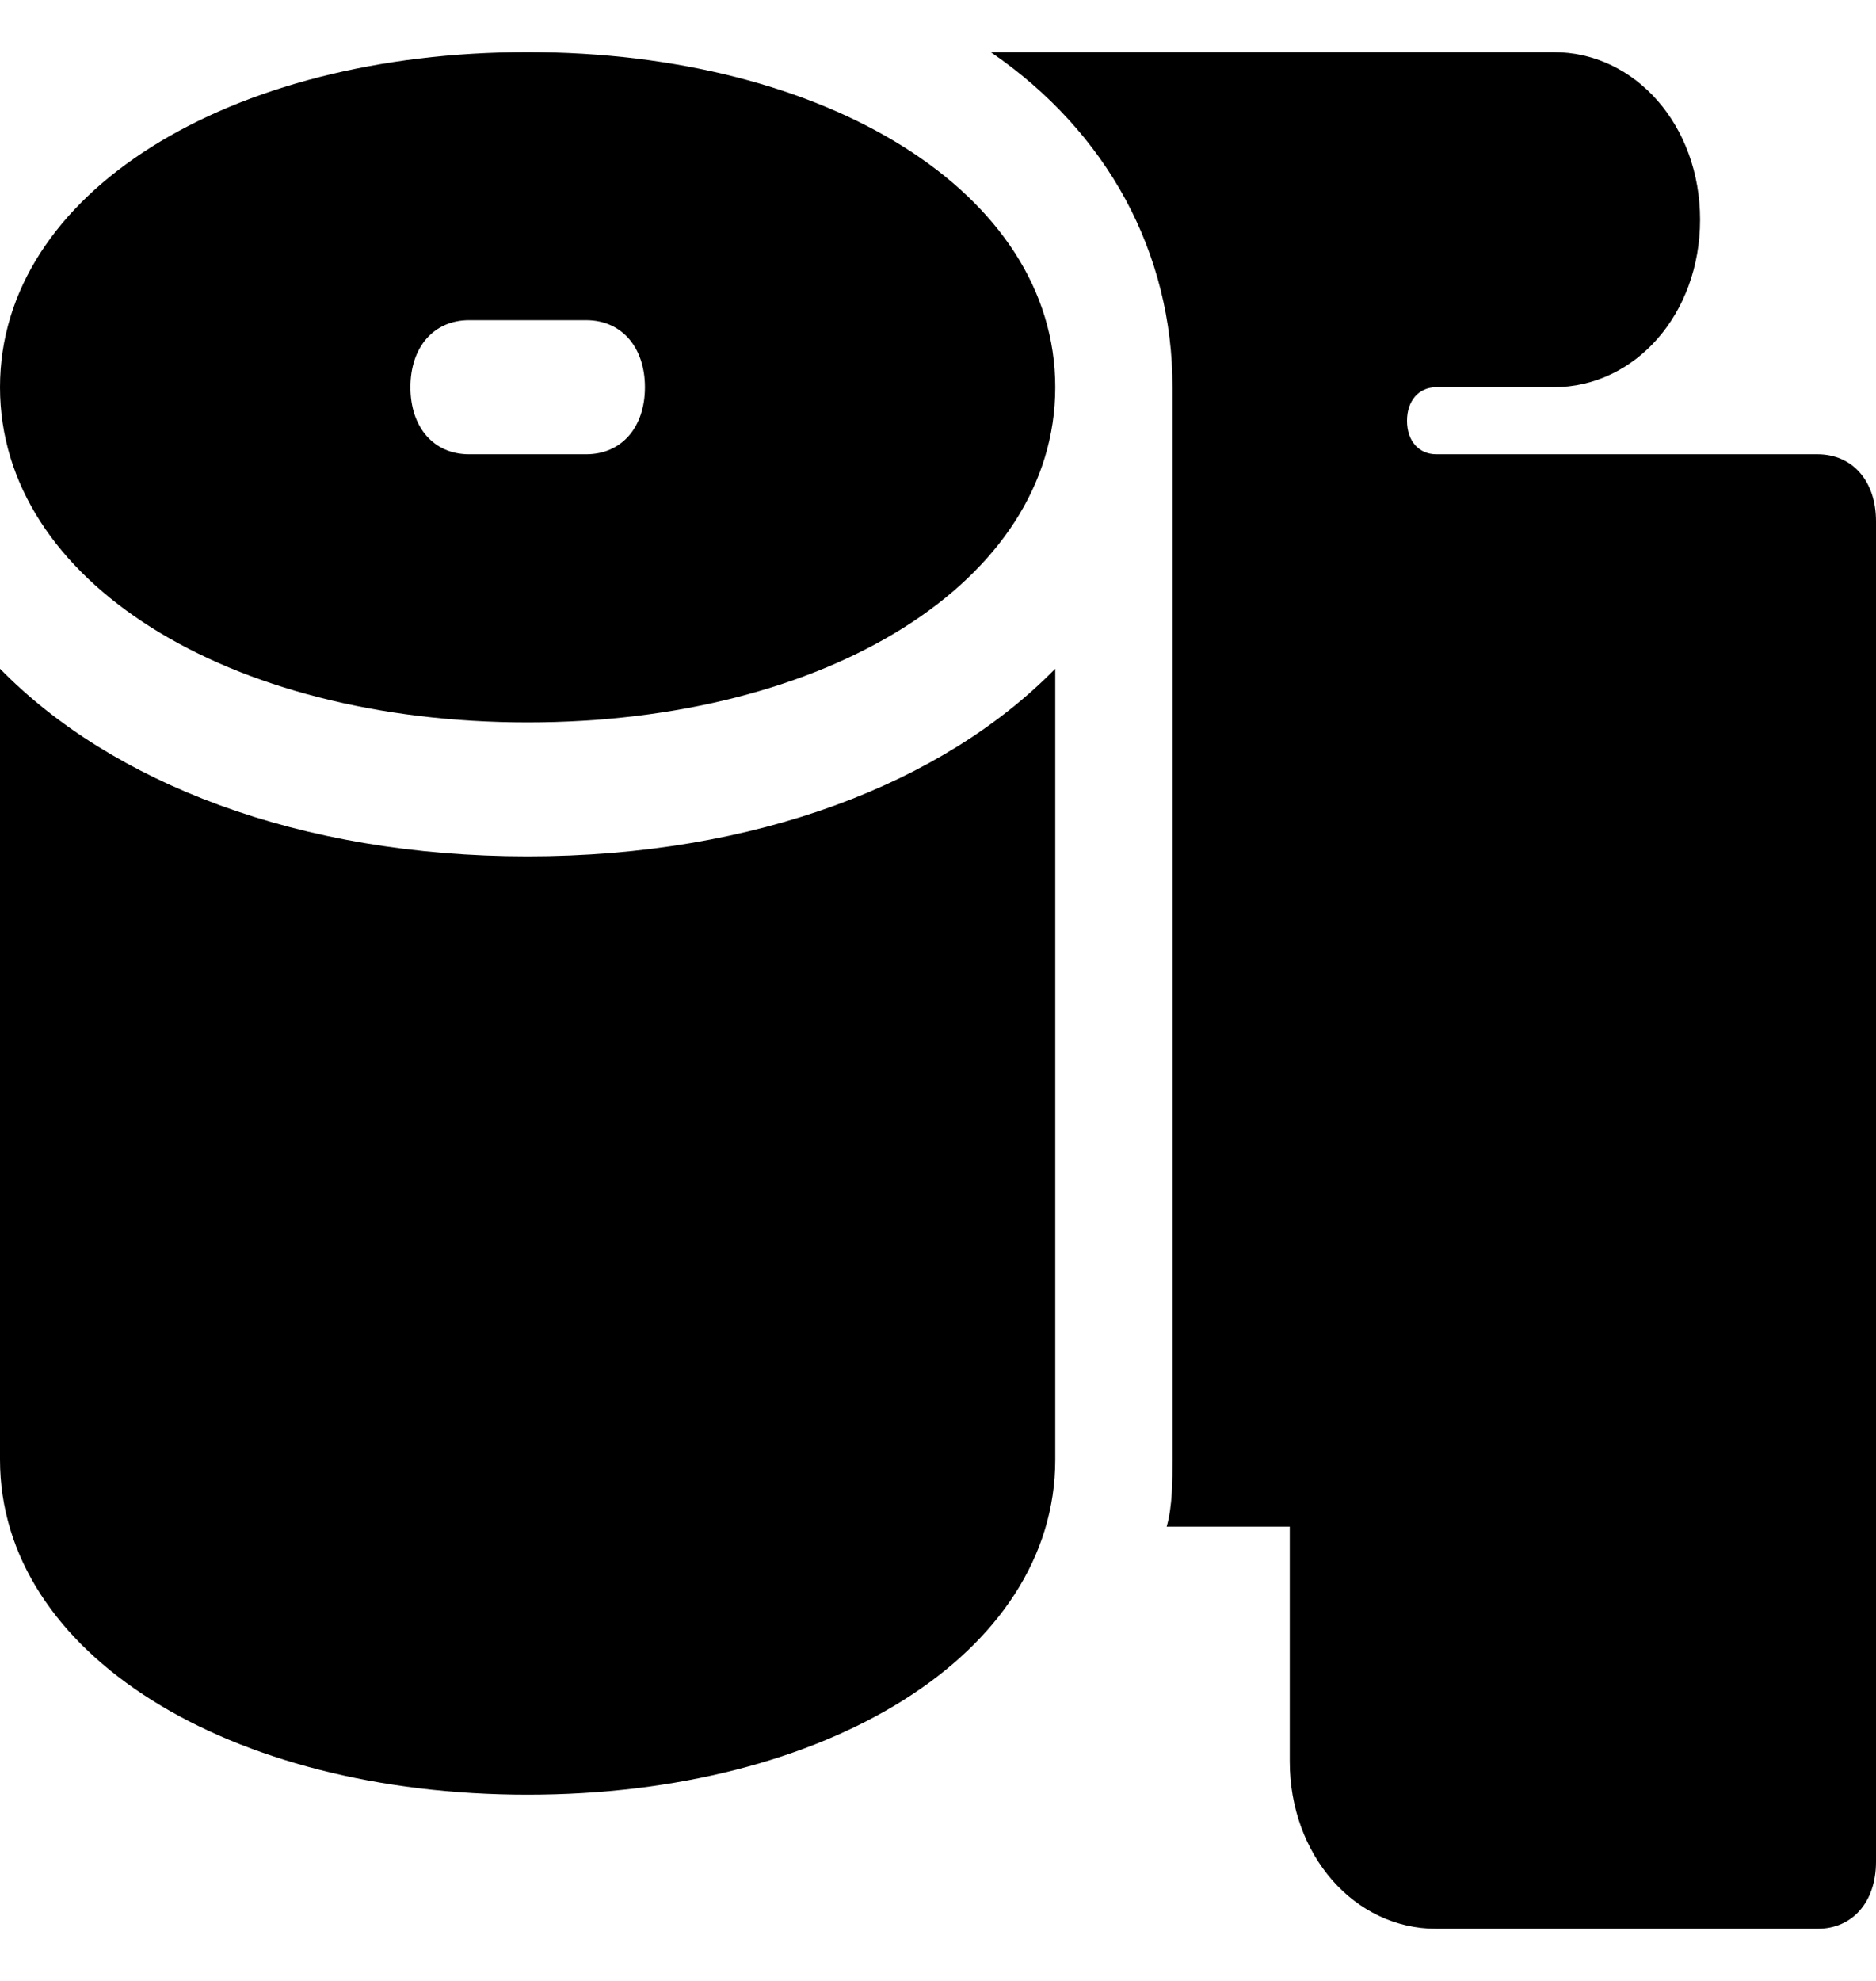 <svg width="18" height="19" viewBox="0 0 18 19" fill="black" xmlns="http://www.w3.org/2000/svg">
    <path d="M5.062 0.5C2.194 0.5 0 1.85 0 3.714C0 5.579 2.194 6.929 5.062 6.929C7.931 6.929 10.125 5.579 10.125 3.714C10.125 1.85 7.931 0.5 5.062 0.5ZM5.625 4.357H4.5C4.162 4.357 3.938 4.1 3.938 3.714C3.938 3.329 4.162 3.071 4.5 3.071H5.625C5.963 3.071 6.188 3.329 6.188 3.714C6.188 4.1 5.963 4.357 5.625 4.357Z"/>
    <path d="M5.062 8.214C2.869 8.214 1.069 7.507 0 6.414V14C0 15.864 2.194 17.214 5.062 17.214C7.931 17.214 10.125 15.864 10.125 14V6.414C9.056 7.507 7.256 8.214 5.062 8.214Z" />
    <path d="M17.438 4.357H13.781C13.613 4.357 13.5 4.229 13.5 4.036C13.5 3.843 13.613 3.714 13.781 3.714H14.906C15.694 3.714 16.312 3.007 16.312 2.107C16.312 1.207 15.694 0.5 14.906 0.5H9.506C10.631 1.271 11.25 2.429 11.25 3.714V14C11.25 14.193 11.25 14.45 11.194 14.643H12.375V16.571V16.893C12.375 17.793 12.994 18.5 13.781 18.5H17.438C17.775 18.5 18 18.243 18 17.857V5C18 4.614 17.775 4.357 17.438 4.357Z" />
</svg>